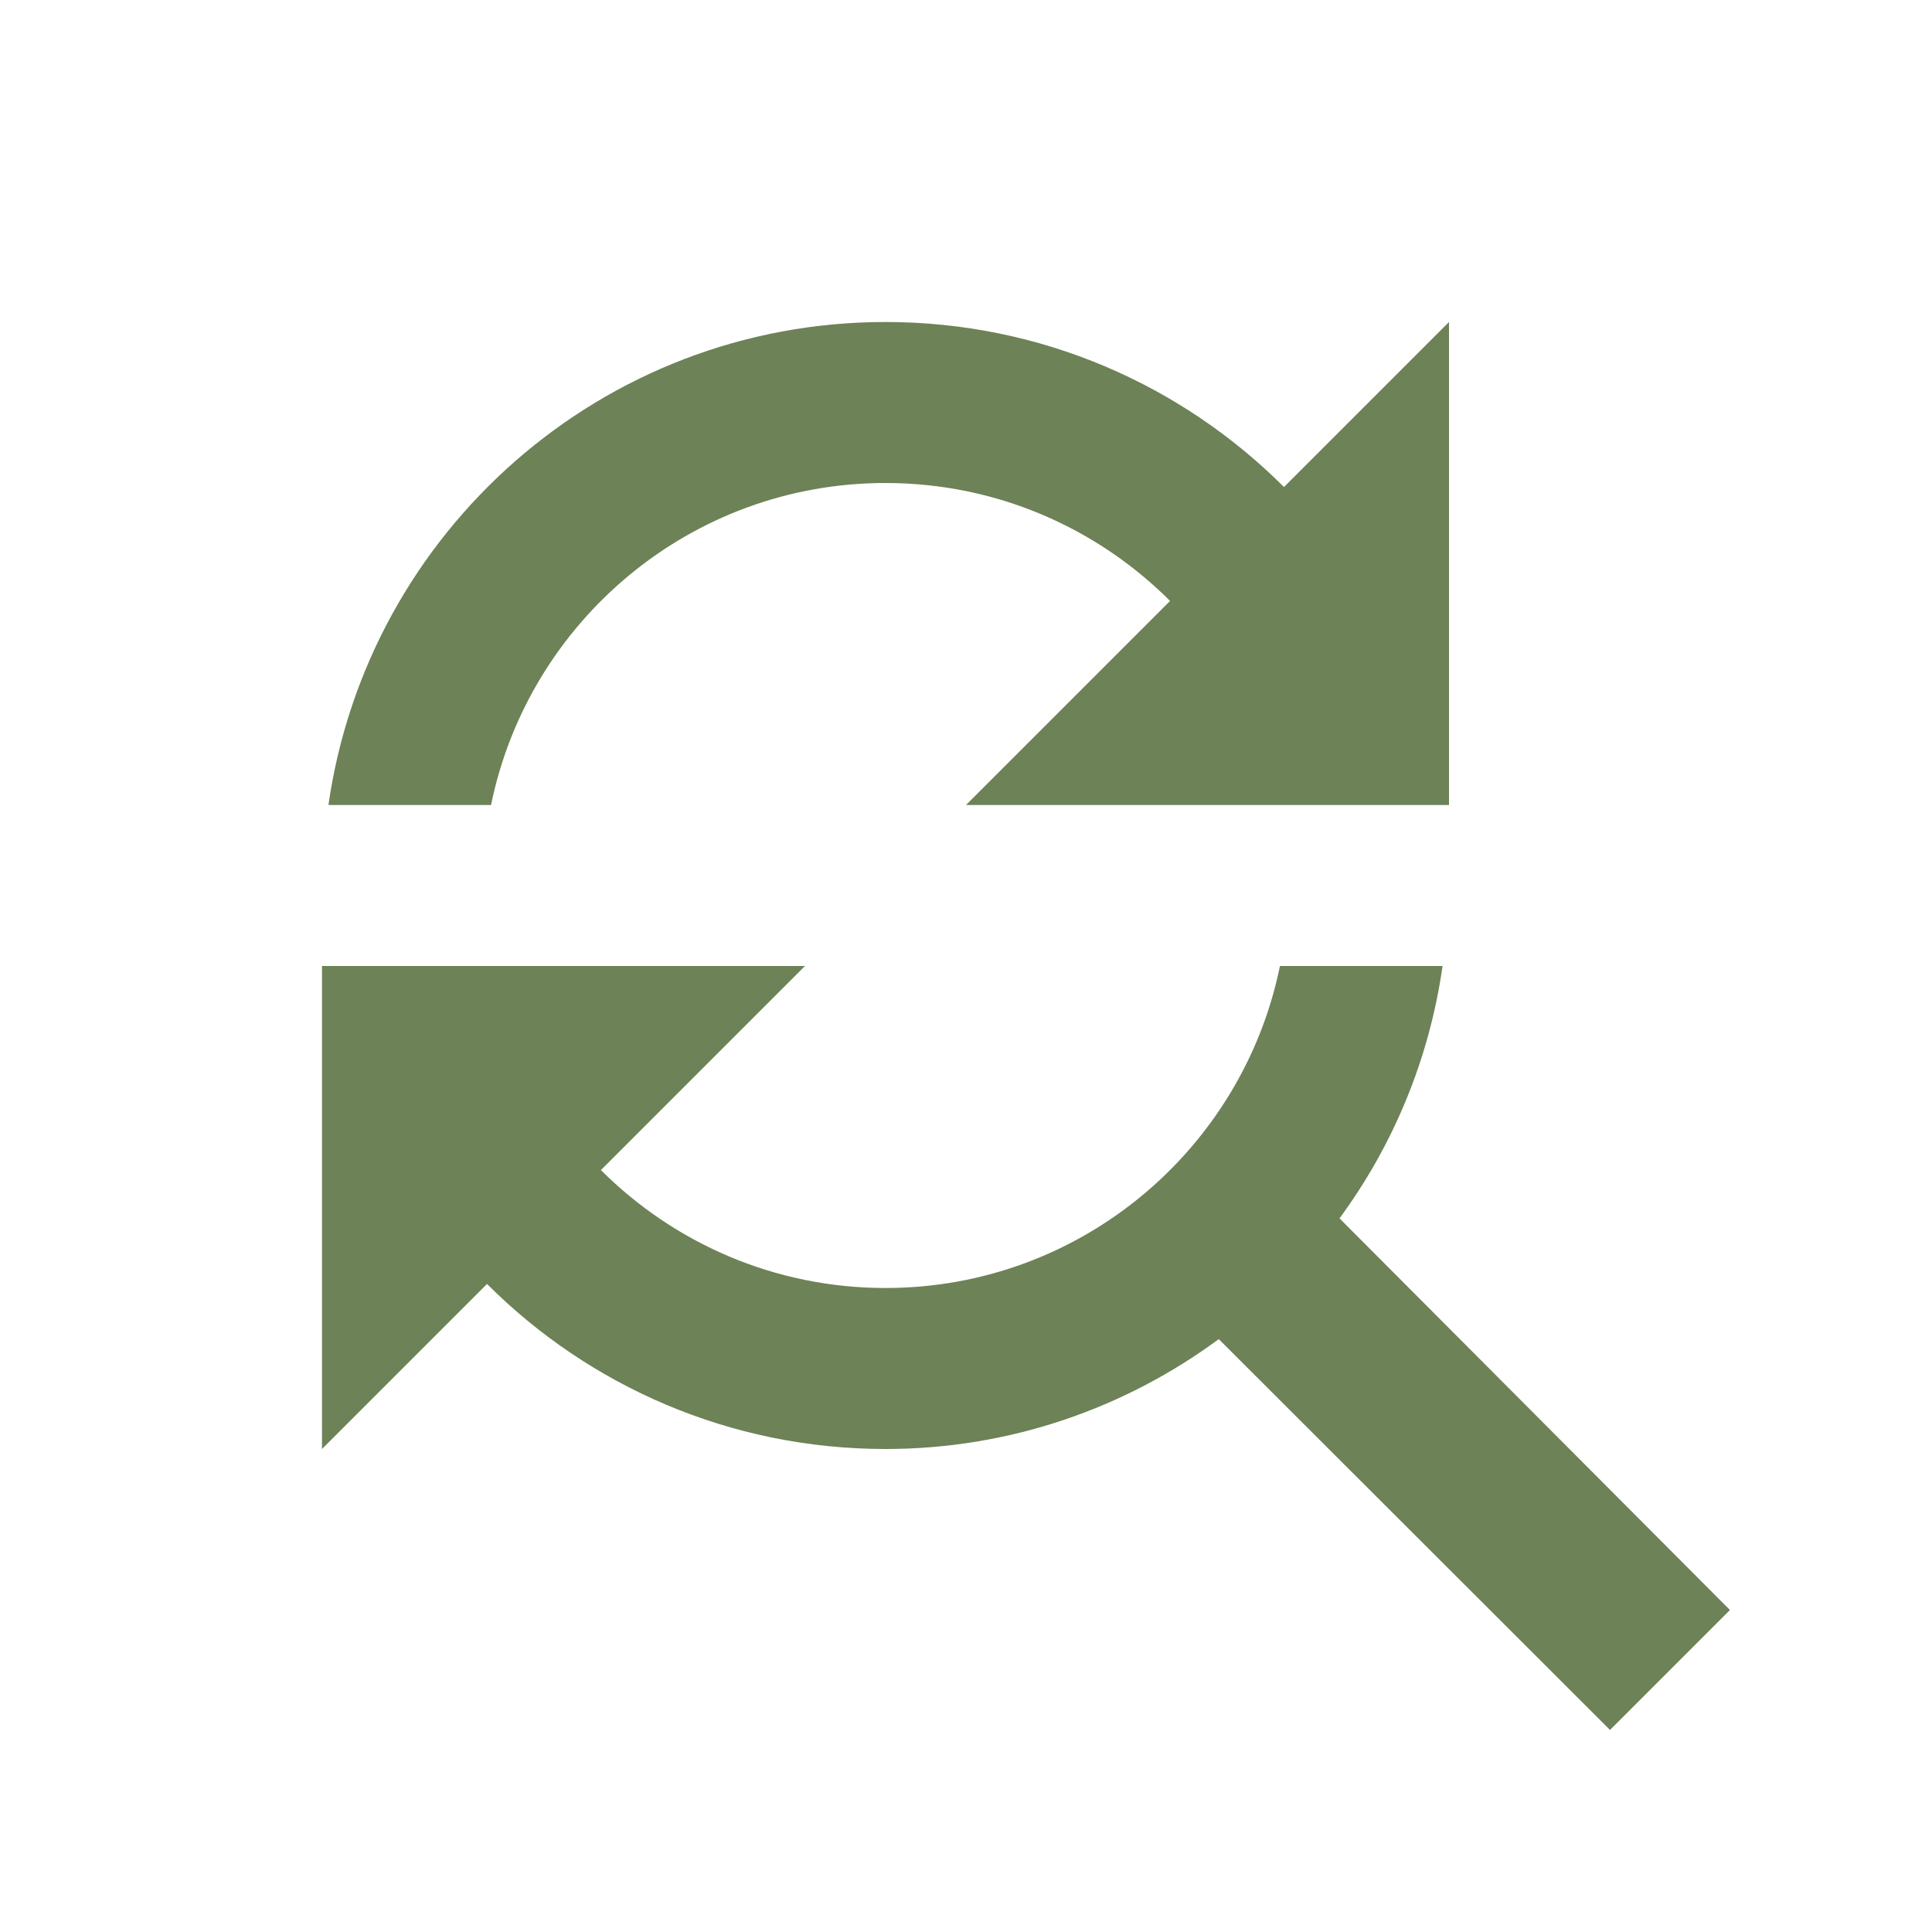 <svg fill="#6d8257" viewBox="0 0 48 48" xmlns="http://www.w3.org/2000/svg"><path d="M22 12c2.76 0 5.26 1.12 7.07 2.93L24 20h12V8l-4.1 4.1C29.37 9.57 25.87 8 22 8 14.95 8 9.13 13.22 8.16 20h4.04c.93-4.56 4.96-8 9.8-8zm11.28 18.27c1.33-1.81 2.23-3.95 2.56-6.27H31.8c-.93 4.56-4.96 8-9.8 8-2.76 0-5.26-1.12-7.07-2.93L20 24H8v12l4.1-4.1c2.53 2.53 6.03 4.1 9.9 4.1 3.1 0 5.96-1.02 8.28-2.73L40 42.98 42.98 40l-9.7-9.73z"/></svg>
